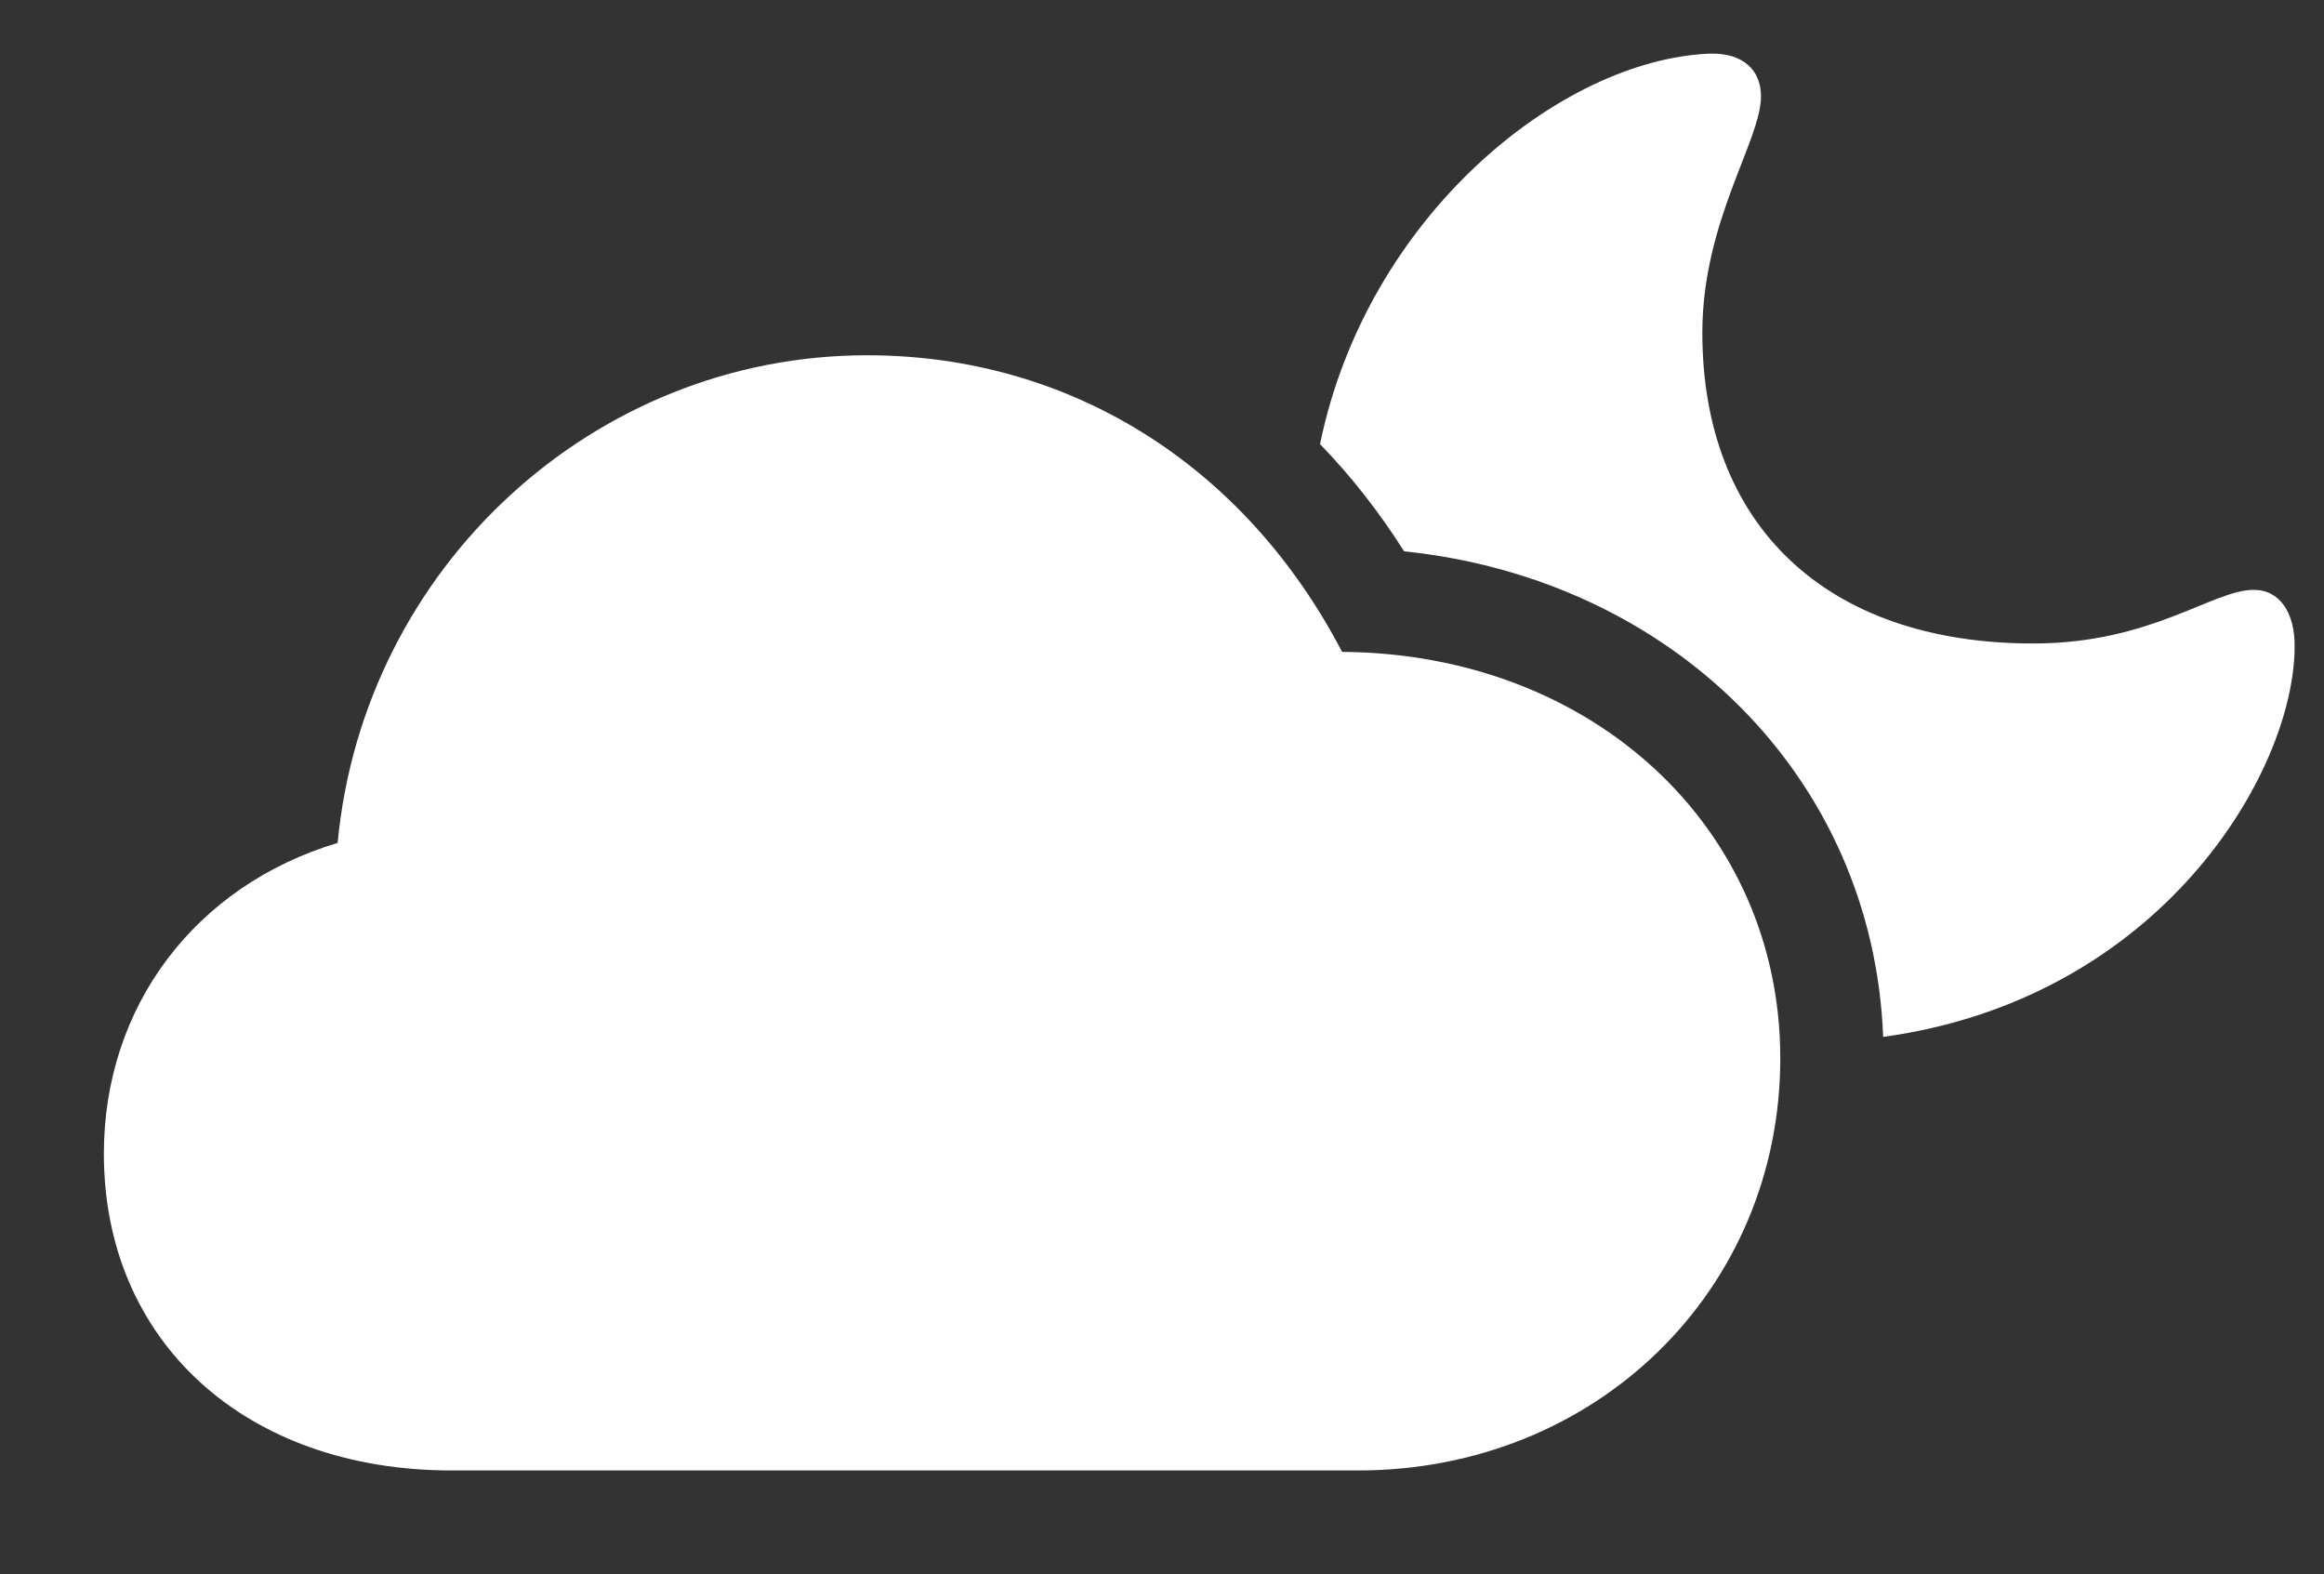 <?xml version="1.0" encoding="UTF-8"?>
<!--Generator: Apple Native CoreSVG 326-->
<!DOCTYPE svg
PUBLIC "-//W3C//DTD SVG 1.1//EN"
       "http://www.w3.org/Graphics/SVG/1.1/DTD/svg11.dtd">
<svg version="1.1" xmlns="http://www.w3.org/2000/svg" xmlns:xlink="http://www.w3.org/1999/xlink" viewBox="0 0 37.926 25.689">
 <rect x="0" y="0" width="37.926" height="25.689" fill="#333333" stroke="none"/>
 <g>
  <rect height="25.689" opacity="0" width="37.926" x="0" y="0"/>
  <path d="M28.738 1.572C28.738 2.297 27.781 3.609 27.781 5.428C27.781 8.559 29.791 10.5 33.182 10.5C35.109 10.5 36.107 9.625 36.777 9.625C37.215 9.625 37.447 10.008 37.447 10.541C37.447 12.6 35.26 16.3 30.732 16.919C30.568 12.672 27.279 9.449 22.914 8.996C22.507 8.354 22.048 7.768 21.542 7.247C22.306 3.525 25.47 0.97 27.904 0.875C28.451 0.861 28.738 1.148 28.738 1.572Z" fill="white"/>
  <path d="M7.369 23.994L22.162 23.994C26.045 23.994 29.053 21.055 29.053 17.268C29.053 13.508 25.99 10.664 21.902 10.637C20.303 7.574 17.445 5.797 14.15 5.797C9.693 5.797 5.934 9.256 5.51 13.754C3.186 14.451 1.695 16.42 1.695 18.826C1.695 21.889 4.006 23.994 7.369 23.994Z" fill="white"/>
 </g>
</svg>
